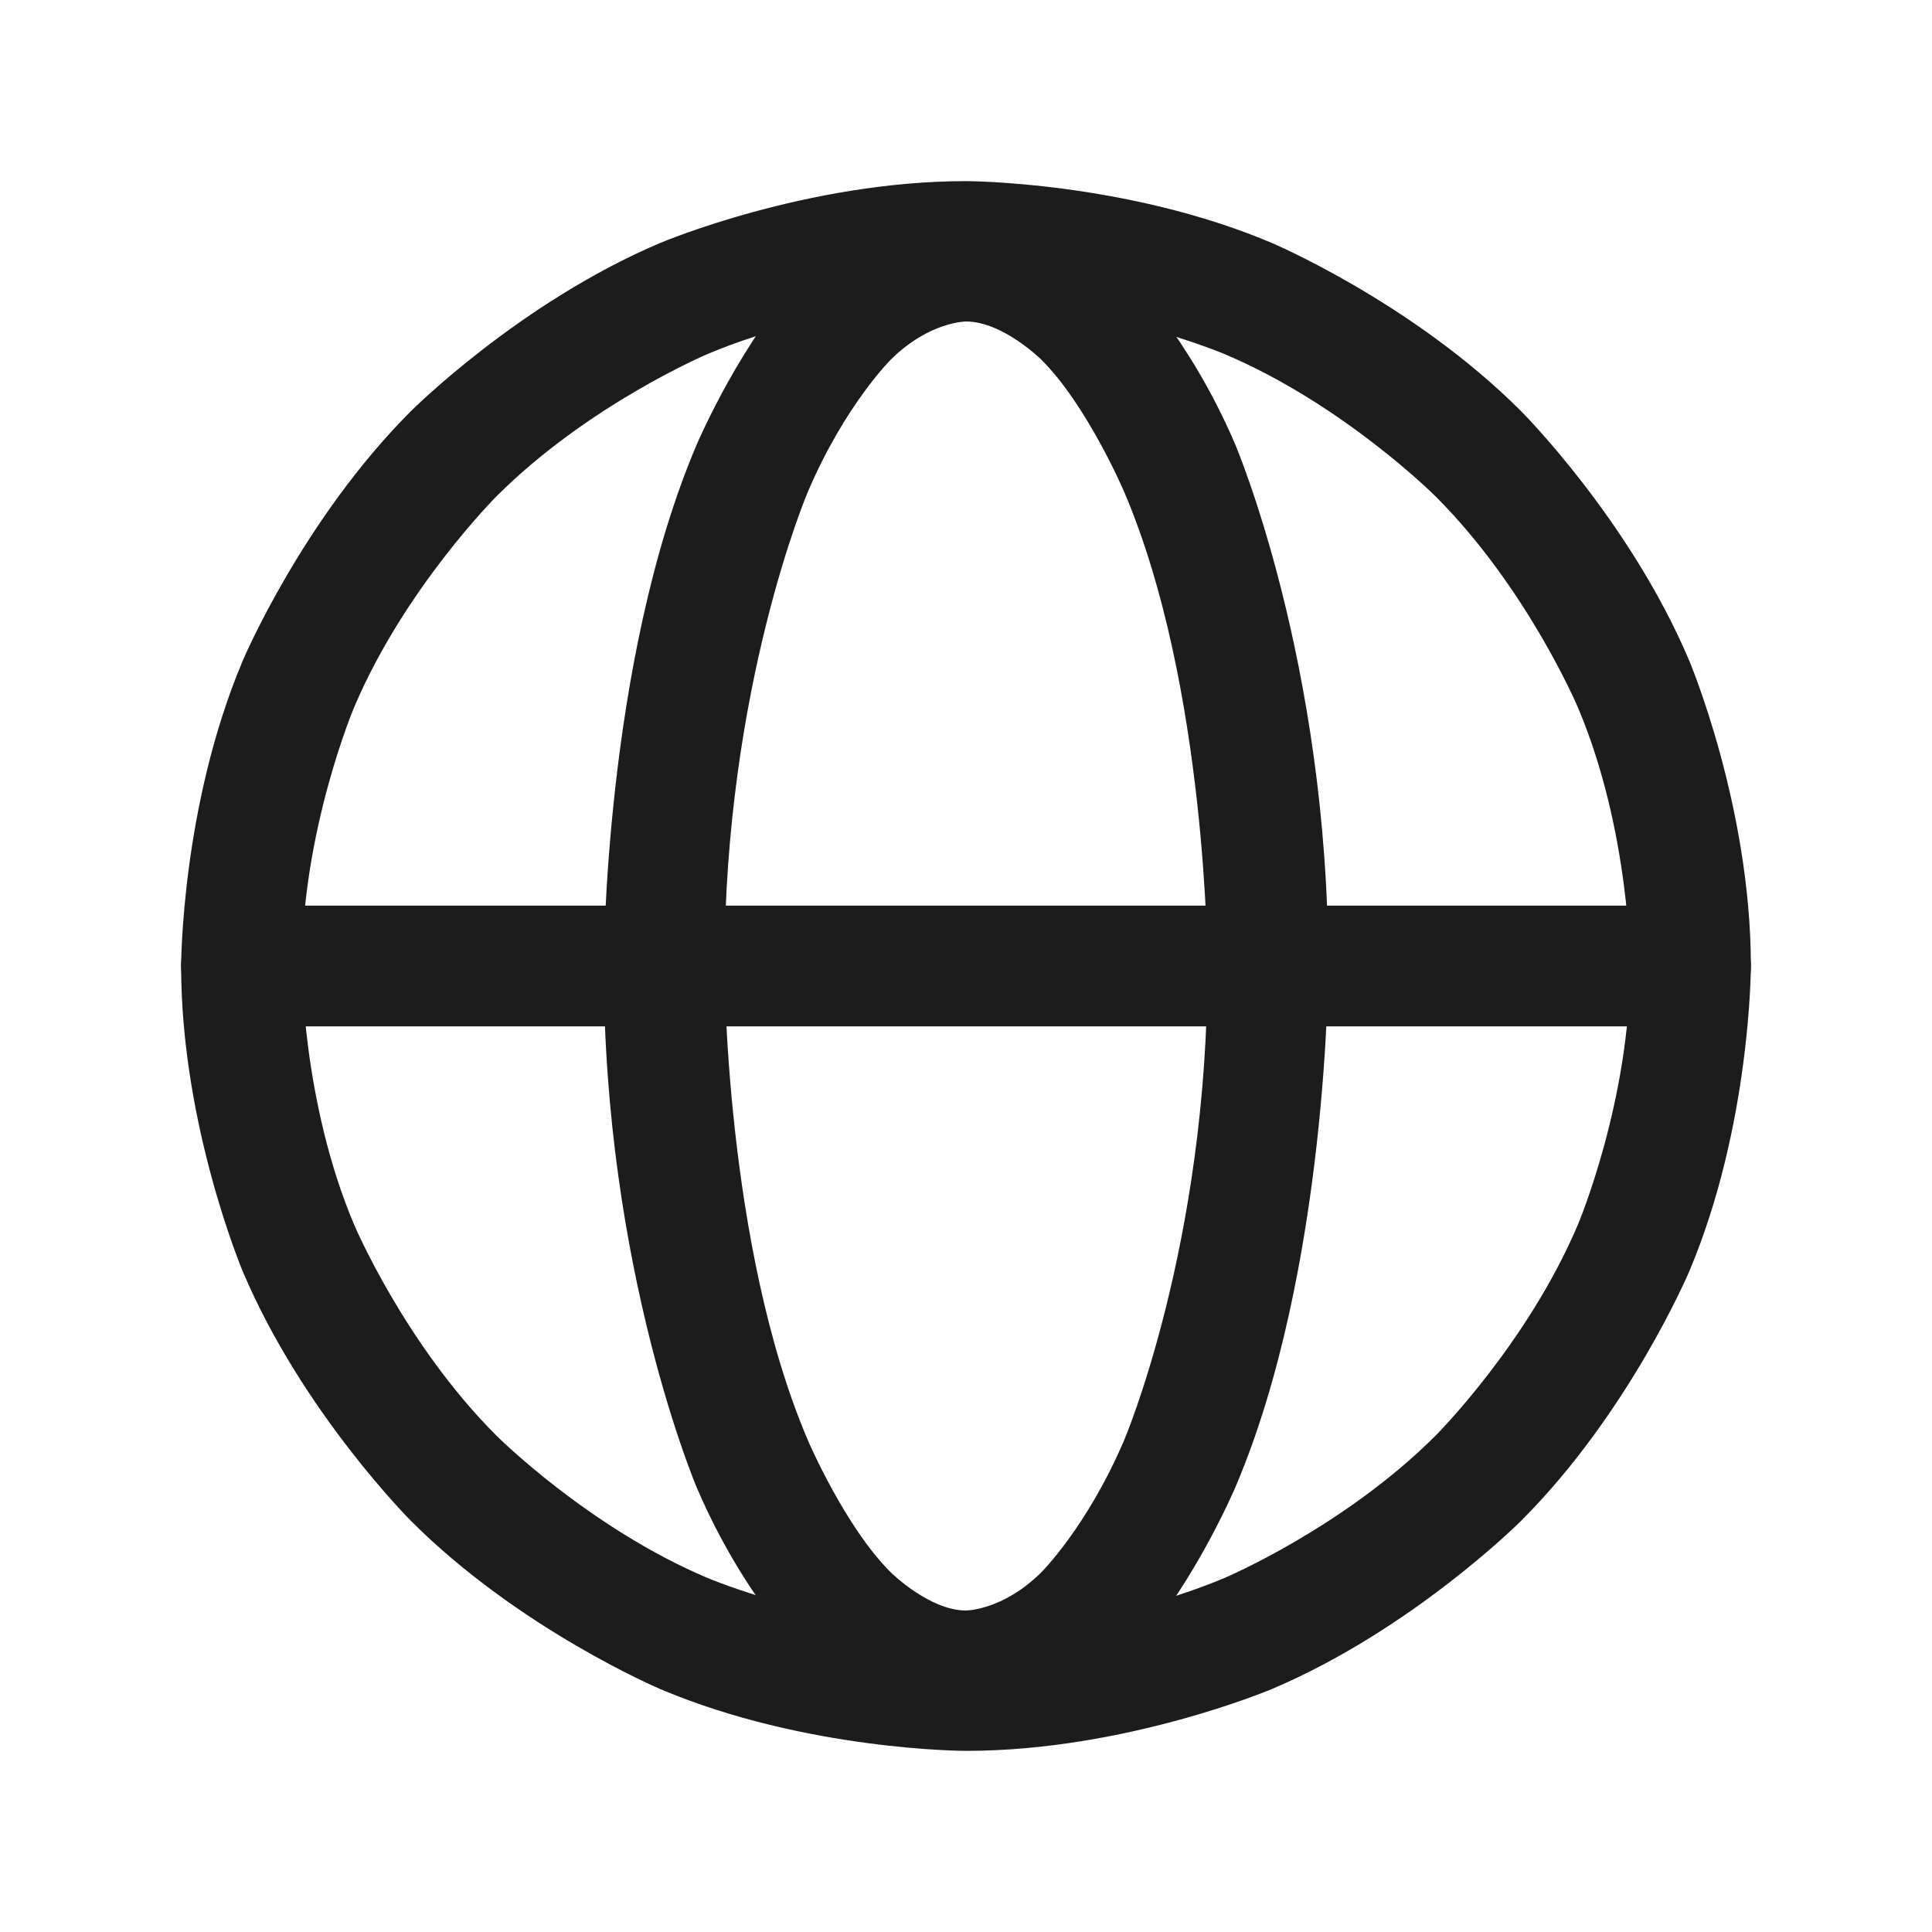 <svg width="32" height="32" viewBox="0 0 32 32" fill="none" xmlns="http://www.w3.org/2000/svg">
<path fill-rule="evenodd" clip-rule="evenodd" d="M16 3C16 3 18.644 3 21.061 4.022C21.061 4.022 23.394 5.009 25.192 6.808C25.192 6.808 26.991 8.606 27.978 10.94C27.978 10.94 29 13.356 29 16C29 16 29 18.644 27.978 21.061C27.978 21.061 26.991 23.394 25.192 25.192C25.192 25.192 23.394 26.991 21.061 27.978C21.061 27.978 18.644 29 16 29C16 29 13.356 29 10.94 27.978C10.94 27.978 8.606 26.991 6.808 25.192C6.808 25.192 5.009 23.394 4.022 21.061C4.022 21.061 3 18.644 3 16C3 16 3 13.356 4.022 10.94C4.022 10.94 5.009 8.606 6.808 6.808C6.808 6.808 8.606 5.009 10.94 4.022C10.94 4.022 13.356 3 16 3ZM16 5C16 5 13.761 5 11.719 5.864C11.719 5.864 9.745 6.699 8.222 8.222C8.222 8.222 6.699 9.745 5.864 11.719C5.864 11.719 5 13.761 5 16C5 16 5 18.239 5.864 20.281C5.864 20.281 6.699 22.255 8.222 23.778C8.222 23.778 9.745 25.301 11.719 26.136C11.719 26.136 13.761 27 16 27C16 27 18.239 27 20.281 26.136C20.281 26.136 22.255 25.301 23.778 23.778C23.778 23.778 25.301 22.255 26.136 20.281C26.136 20.281 27 18.239 27 16C27 16 27 13.761 26.136 11.719C26.136 11.719 25.301 9.745 23.778 8.222C23.778 8.222 22.255 6.699 20.281 5.864C20.281 5.864 18.239 5 16 5Z" fill="#1C1C1C"/>
<path d="M4 17H28C28.552 17 29 16.552 29 16C29 15.448 28.552 15 28 15H4C3.448 15 3 15.448 3 16C3 16.552 3.448 17 4 17Z" fill="#1C1C1C"/>
<path fill-rule="evenodd" clip-rule="evenodd" d="M16 3.325C16 3.325 17.428 3.325 18.649 4.531C18.649 4.531 19.686 5.555 20.455 7.351C20.455 7.351 22 10.959 22 16C22 16 22 21.041 20.455 24.649C20.455 24.649 19.686 26.445 18.649 27.469C18.649 27.469 17.428 28.675 16 28.675C16 28.675 14.572 28.675 13.351 27.469C13.351 27.469 12.314 26.445 11.545 24.649C11.545 24.649 10 21.041 10 16C10 16 10 10.959 11.545 7.351C11.545 7.351 12.314 5.555 13.351 4.531C13.351 4.531 14.572 3.325 16 3.325ZM16 5.325C16 5.325 15.393 5.325 14.757 5.954C14.757 5.954 13.999 6.702 13.384 8.138C13.384 8.138 12 11.369 12 16C12 16 12 20.631 13.384 23.862C13.384 23.862 13.999 25.297 14.757 26.046C14.757 26.046 15.393 26.675 16 26.675C16 26.675 16.607 26.675 17.244 26.046C17.244 26.046 18.001 25.297 18.616 23.862C18.616 23.862 20 20.631 20 16C20 16 20 11.369 18.616 8.138C18.616 8.138 18.001 6.702 17.244 5.954C17.244 5.954 16.607 5.325 16 5.325Z" fill="#1C1C1C"/>
</svg>
